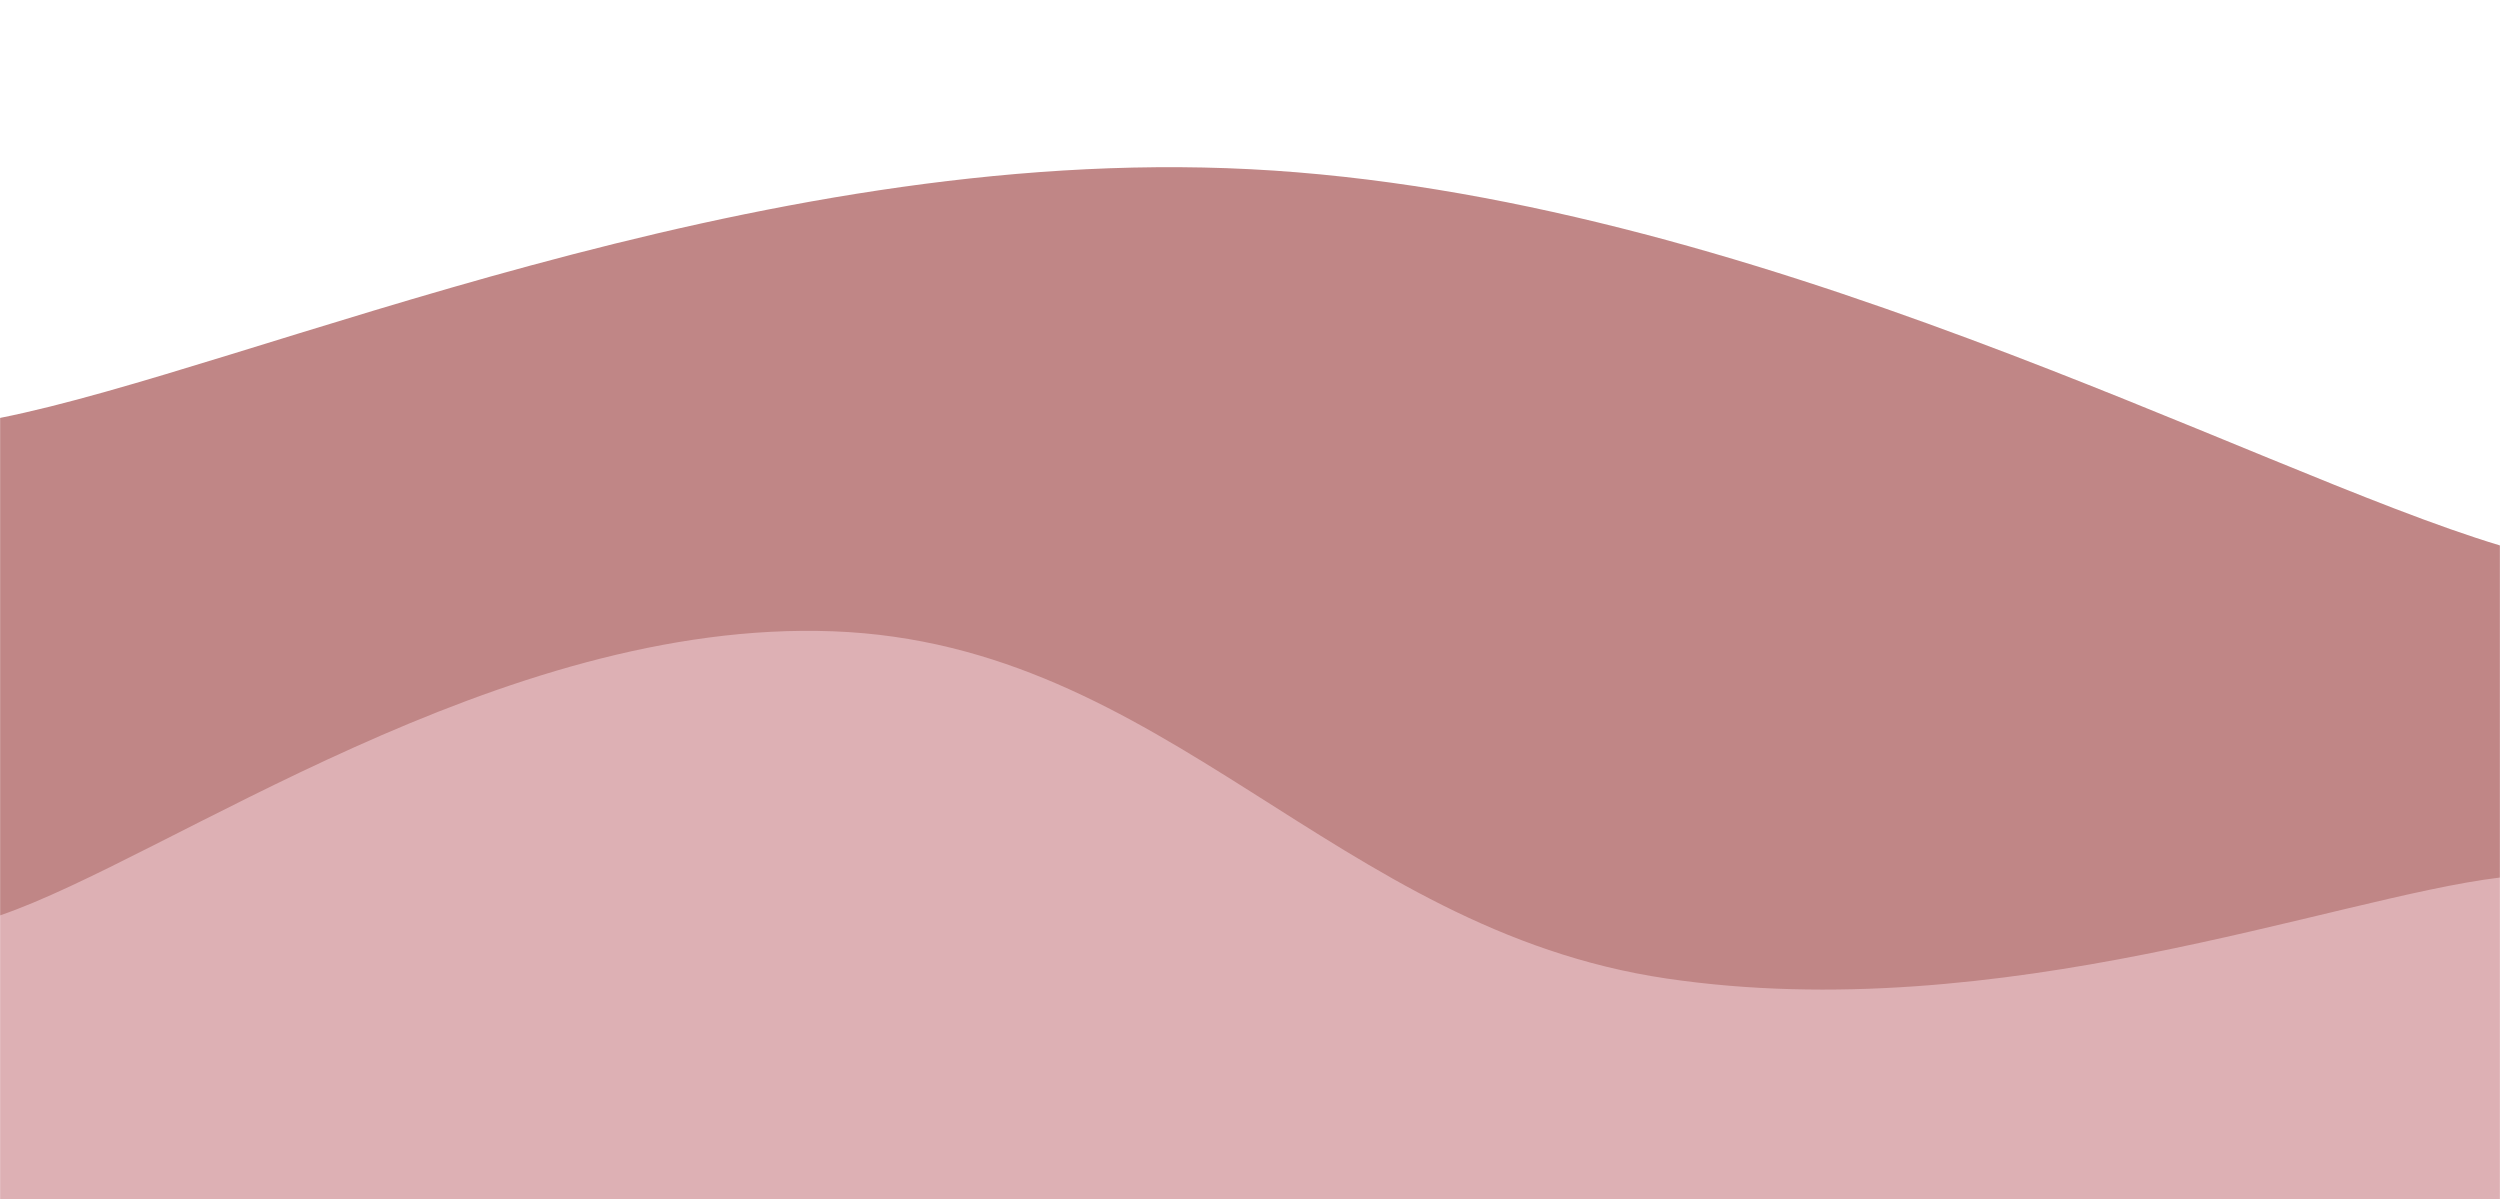 <svg xmlns="http://www.w3.org/2000/svg" version="1.1" xmlns:xlink="http://www.w3.org/1999/xlink" xmlns:svgjs="http://svgjs.com/svgjs" width="1980" height="950" preserveAspectRatio="none" viewBox="0 0 1980 950">
    <g mask="url(&quot;#SvgjsMask1005&quot;)" fill="none">
        <path d="M 0,331 C 198,291.6 594,113.8 990,134 C 1386,154.2 1782,372.4 1980,432L1980 950L0 950z" fill="rgba(192, 134, 134, 1)"></path>
        <path d="M 0,725 C 132,680 396,490 660,500 C 924,510 1056,736 1320,775 C 1584,814 1848,711 1980,695L1980 950L0 950z" fill="rgba(221, 176, 180, 1)"></path>
    </g>
    <defs>
        <mask id="SvgjsMask1005">
            <rect width="1980" height="950" fill="#ffffff"></rect>
        </mask>
    </defs>
</svg>